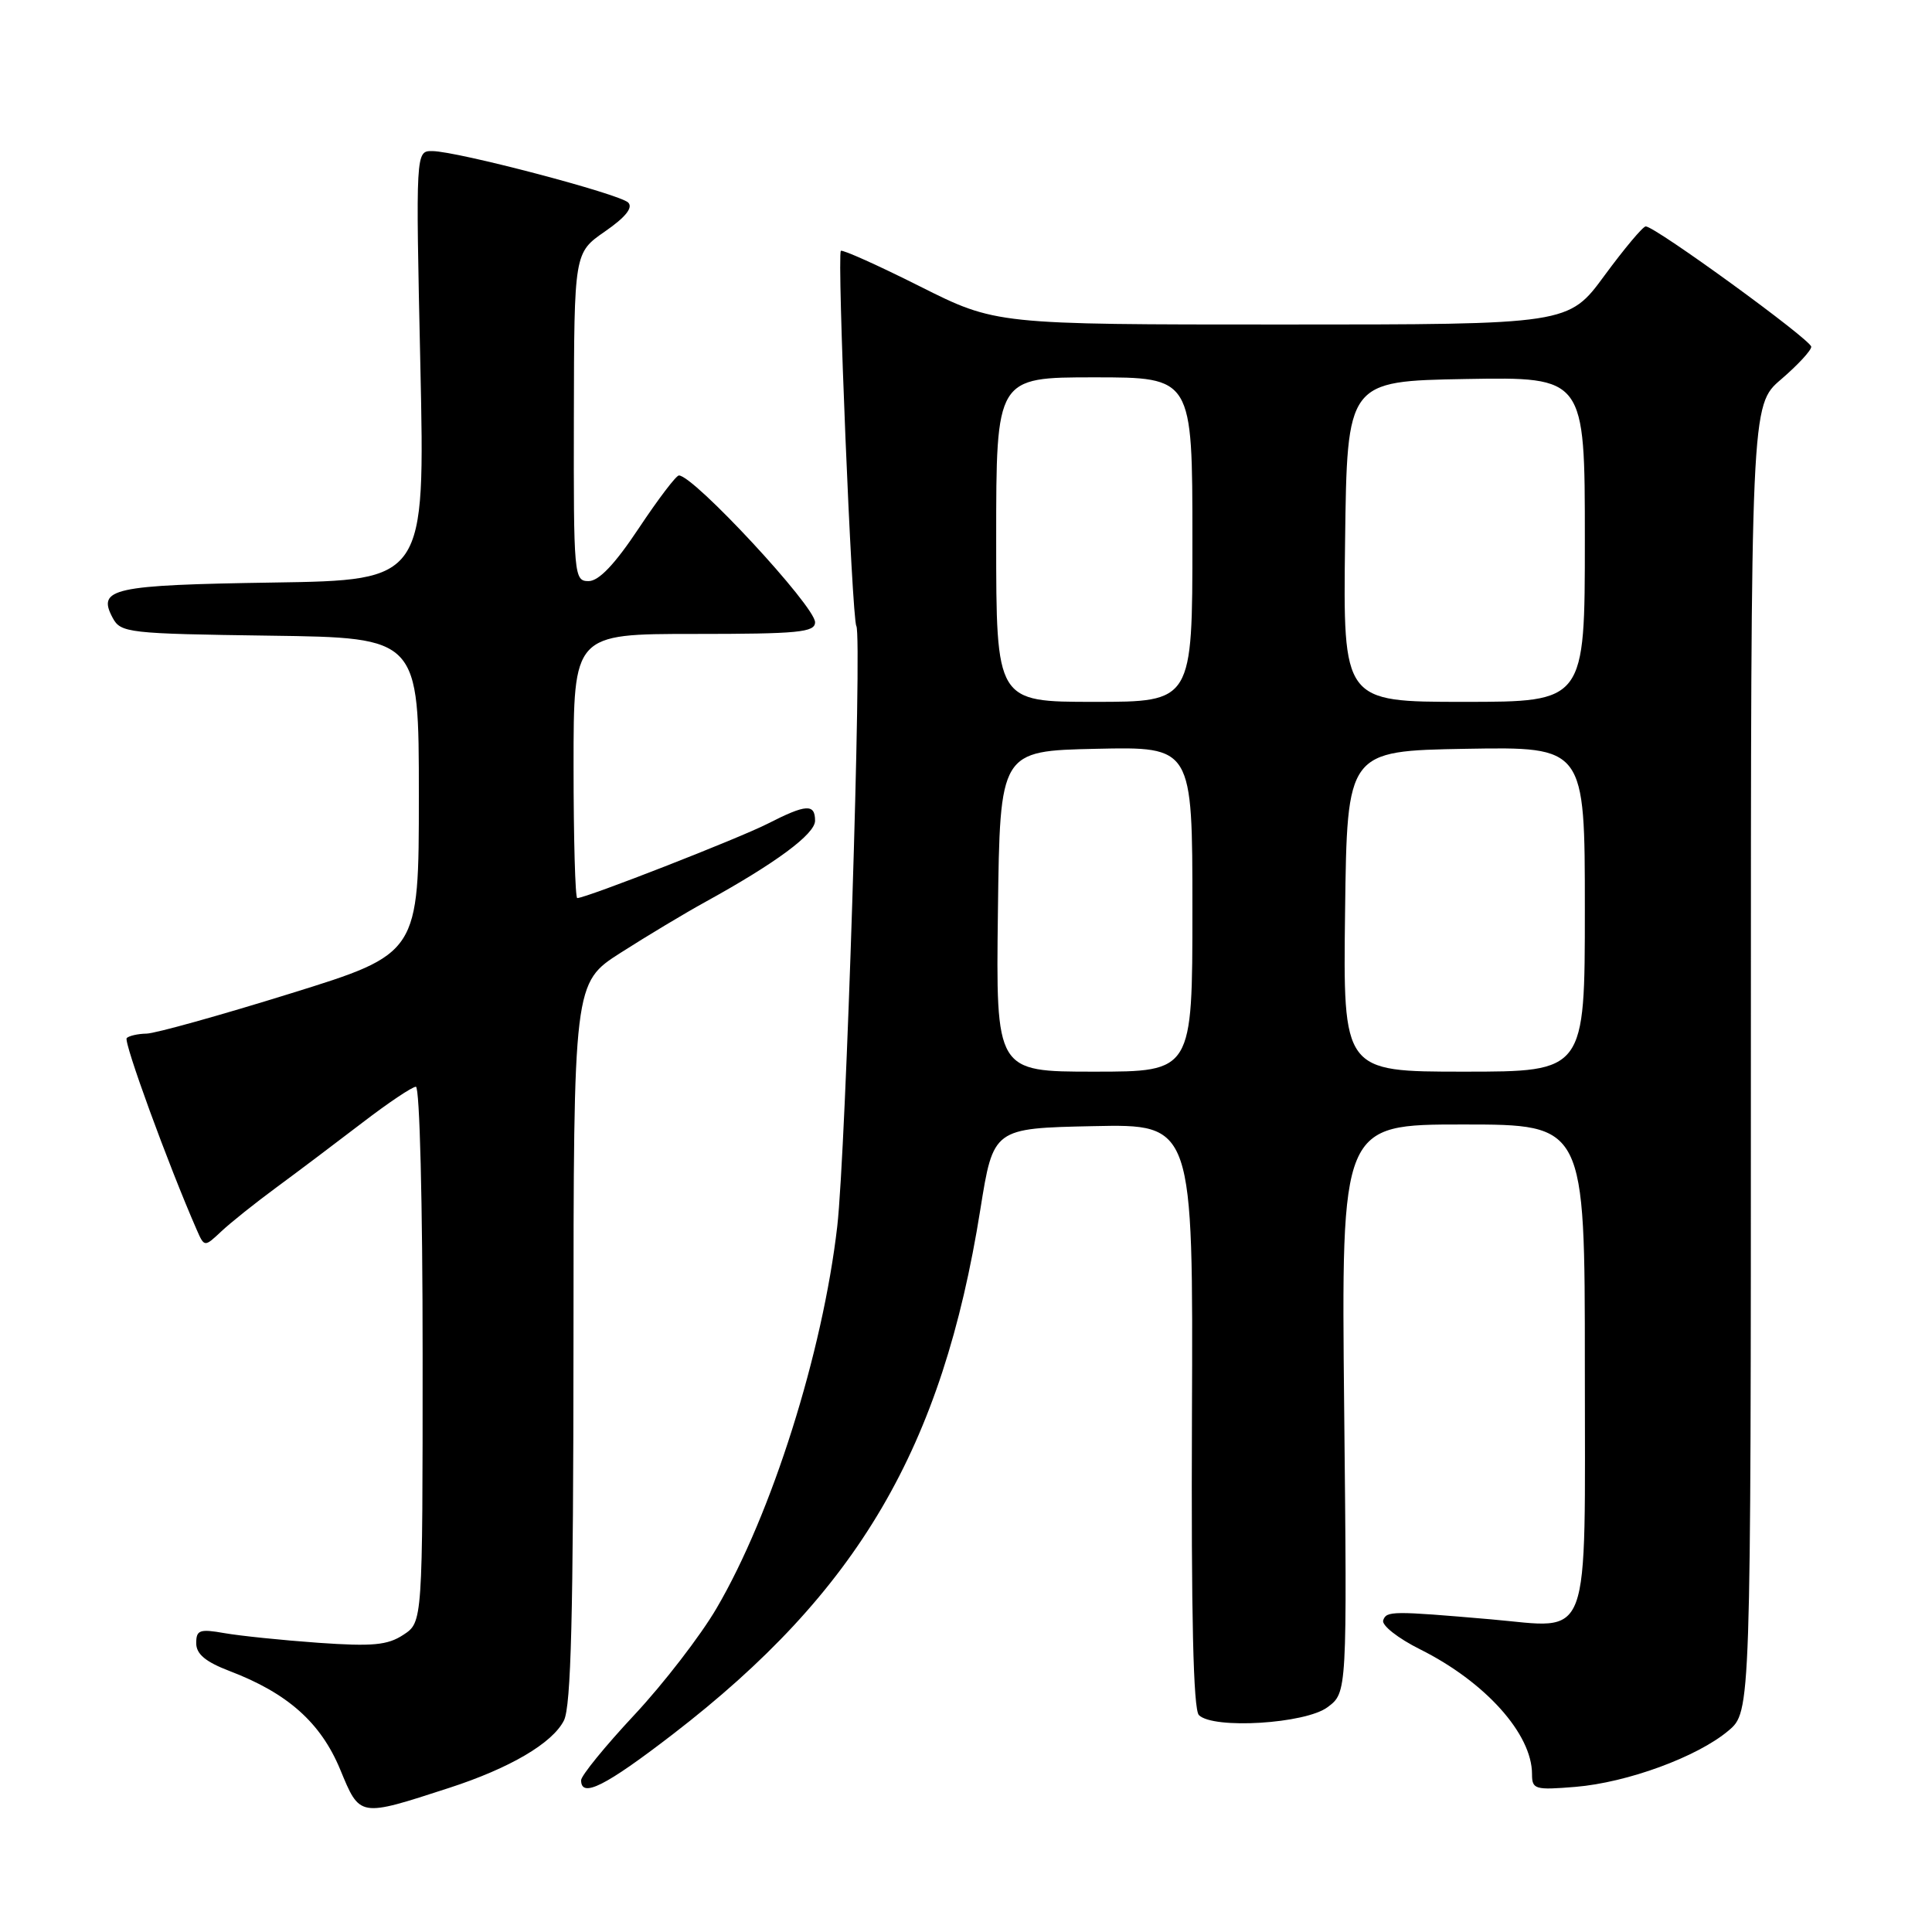 <?xml version="1.0" encoding="UTF-8" standalone="no"?>
<!DOCTYPE svg PUBLIC "-//W3C//DTD SVG 1.1//EN" "http://www.w3.org/Graphics/SVG/1.1/DTD/svg11.dtd" >
<svg xmlns="http://www.w3.org/2000/svg" xmlns:xlink="http://www.w3.org/1999/xlink" version="1.1" viewBox="0 0 256 256">
 <g >
 <path fill="currentColor"
d=" M 59.50 236.91 C 67.55 234.30 73.19 230.99 74.72 227.98 C 75.67 226.10 75.97 214.05 75.99 177.87 C 76.00 130.23 76.00 130.23 82.25 126.24 C 85.69 124.04 90.75 121.00 93.50 119.49 C 102.79 114.37 108.00 110.52 108.00 108.75 C 108.00 106.47 106.82 106.54 101.73 109.14 C 97.93 111.08 77.65 119.00 76.49 119.00 C 76.22 119.00 76.00 111.12 76.00 101.50 C 76.00 84.00 76.00 84.00 92.00 84.00 C 105.79 84.00 108.00 83.79 108.00 82.45 C 108.00 80.33 91.92 63.00 89.96 63.00 C 89.59 63.00 87.20 66.15 84.64 70.00 C 81.47 74.77 79.35 77.00 77.99 77.00 C 76.06 77.00 76.00 76.32 76.04 55.25 C 76.08 33.50 76.08 33.50 80.16 30.67 C 82.88 28.79 83.91 27.51 83.24 26.84 C 82.10 25.70 60.63 20.05 57.29 20.02 C 55.08 20.00 55.08 20.00 55.70 48.44 C 56.32 76.88 56.32 76.88 36.21 77.19 C 14.87 77.52 12.84 77.96 14.93 81.87 C 16.00 83.86 16.94 83.97 35.77 84.23 C 55.50 84.50 55.50 84.50 55.50 105.43 C 55.50 126.36 55.50 126.36 38.50 131.64 C 29.15 134.55 20.56 136.94 19.42 136.96 C 18.27 136.98 17.09 137.25 16.79 137.55 C 16.33 138.00 22.28 154.29 26.04 162.89 C 27.08 165.27 27.08 165.27 29.31 163.18 C 30.54 162.02 33.86 159.37 36.69 157.29 C 39.52 155.21 44.62 151.36 48.03 148.75 C 51.43 146.14 54.62 144.00 55.11 144.00 C 55.61 144.00 56.00 159.42 56.00 179.48 C 56.00 214.95 56.00 214.95 53.45 216.62 C 51.36 218.00 49.37 218.18 42.20 217.68 C 37.42 217.34 31.81 216.76 29.75 216.40 C 26.45 215.82 26.00 215.98 26.00 217.73 C 26.00 219.17 27.23 220.20 30.42 221.42 C 38.11 224.35 42.50 228.26 45.07 234.45 C 47.71 240.83 47.52 240.80 59.50 236.91 Z  M 89.15 229.80 C 113.72 210.88 124.87 191.85 129.90 160.26 C 131.62 149.50 131.62 149.50 144.86 149.22 C 158.10 148.94 158.10 148.94 157.94 187.56 C 157.83 214.15 158.12 226.52 158.86 227.26 C 160.76 229.16 172.98 228.41 175.91 226.21 C 178.50 224.28 178.50 224.28 178.11 186.64 C 177.72 149.00 177.72 149.00 193.86 149.00 C 210.00 149.00 210.00 149.00 210.00 180.96 C 210.00 218.53 211.03 215.74 197.56 214.57 C 184.46 213.44 183.71 213.45 183.28 214.70 C 183.05 215.36 185.25 217.09 188.18 218.55 C 196.81 222.86 203.00 229.76 203.00 235.07 C 203.00 237.10 203.37 237.21 208.75 236.77 C 215.63 236.20 224.90 232.80 229.02 229.33 C 232.00 226.82 232.00 226.82 232.00 140.26 C 232.00 53.69 232.00 53.69 236.00 50.27 C 238.20 48.38 240.00 46.44 240.00 45.95 C 240.00 45.04 219.32 30.00 218.07 30.00 C 217.69 30.00 215.24 32.93 212.61 36.50 C 207.84 43.00 207.84 43.00 169.90 43.00 C 131.96 43.00 131.96 43.00 121.88 37.94 C 116.33 35.15 111.62 33.04 111.42 33.24 C 110.89 33.77 112.88 82.00 113.47 82.95 C 114.26 84.23 112.09 152.56 110.94 162.50 C 109.01 179.25 102.25 200.65 94.95 213.10 C 92.83 216.73 87.92 223.10 84.04 227.25 C 80.17 231.39 77.00 235.29 77.00 235.89 C 77.00 238.30 80.20 236.69 89.15 229.80 Z  M 132.23 120.75 C 132.50 99.50 132.50 99.50 145.25 99.22 C 158.00 98.94 158.00 98.94 158.00 120.47 C 158.00 142.00 158.00 142.00 144.98 142.00 C 131.96 142.00 131.96 142.00 132.23 120.75 Z  M 178.23 120.75 C 178.50 99.50 178.50 99.50 194.25 99.22 C 210.00 98.95 210.00 98.95 210.00 120.47 C 210.00 142.00 210.00 142.00 193.98 142.00 C 177.96 142.00 177.96 142.00 178.23 120.75 Z  M 132.00 71.50 C 132.00 50.00 132.00 50.00 145.00 50.00 C 158.00 50.00 158.00 50.00 158.00 71.50 C 158.00 93.00 158.00 93.00 145.00 93.00 C 132.00 93.00 132.00 93.00 132.00 71.50 Z  M 178.23 71.75 C 178.50 50.50 178.50 50.50 194.25 50.22 C 210.00 49.95 210.00 49.95 210.00 71.47 C 210.00 93.00 210.00 93.00 193.98 93.00 C 177.96 93.00 177.96 93.00 178.23 71.75 Z "/>
</g>
</svg>